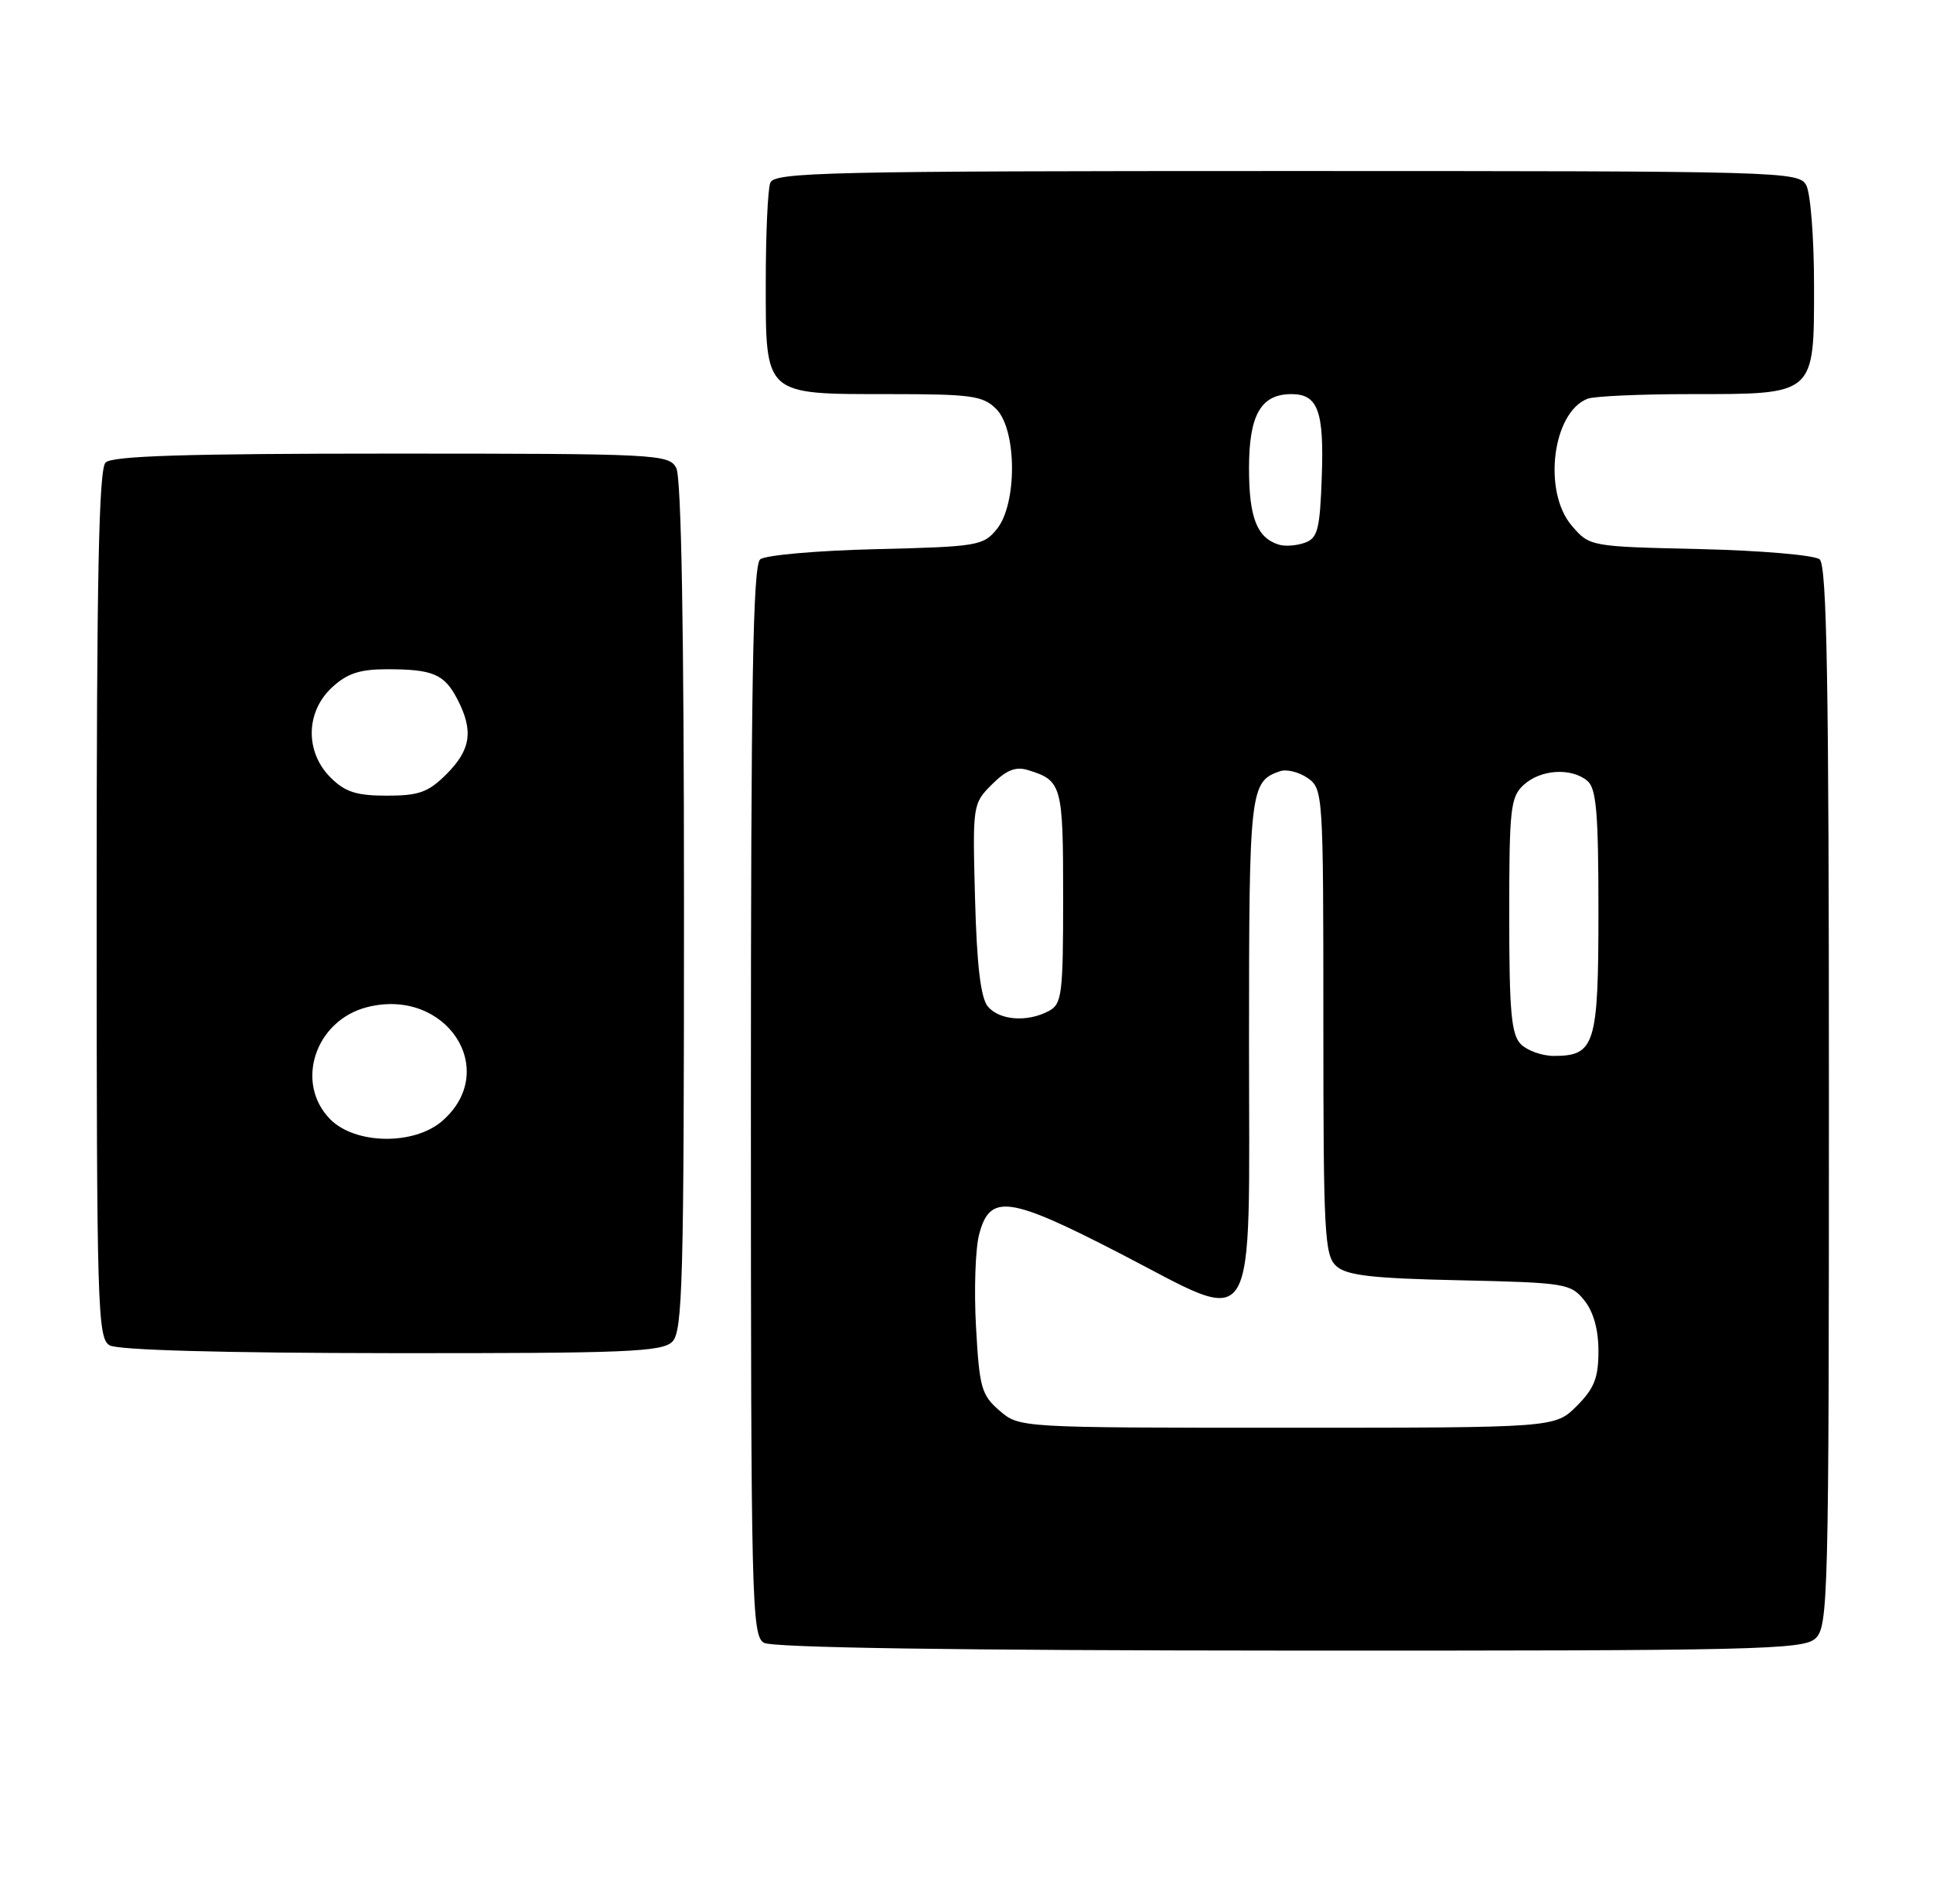 <?xml version="1.0" encoding="UTF-8" standalone="no"?>
<!DOCTYPE svg PUBLIC "-//W3C//DTD SVG 1.1//EN" "http://www.w3.org/Graphics/SVG/1.1/DTD/svg11.dtd" >
<svg xmlns="http://www.w3.org/2000/svg" xmlns:xlink="http://www.w3.org/1999/xlink" version="1.1" viewBox="0 0 260 256">
 <g >
 <path fill="currentColor"
d=" M 244.17 220.35 C 245.91 218.77 246.00 215.20 246.00 147.47 C 246.00 91.70 245.73 76.02 244.75 75.22 C 244.06 74.65 236.82 74.03 228.66 73.84 C 213.82 73.50 213.82 73.50 211.41 70.69 C 207.48 66.11 208.81 55.44 213.54 53.62 C 214.44 53.28 220.65 53.00 227.36 53.00 C 244.24 53.00 244.00 53.21 244.00 38.38 C 244.00 32.05 243.53 26.00 242.96 24.93 C 241.96 23.05 240.13 23.00 173.07 23.00 C 111.20 23.00 104.15 23.16 103.61 24.58 C 103.27 25.45 103.00 31.50 103.00 38.03 C 103.00 53.28 102.69 53.00 119.72 53.00 C 130.67 53.00 132.22 53.22 134.00 55.00 C 136.78 57.78 136.84 67.74 134.09 71.14 C 132.27 73.39 131.50 73.52 117.84 73.85 C 109.95 74.04 102.94 74.65 102.25 75.22 C 101.27 76.02 101.00 91.82 101.00 148.07 C 101.00 215.43 101.11 219.96 102.75 220.92 C 103.89 221.58 128.47 221.95 173.42 221.97 C 236.18 222.00 242.51 221.85 244.17 220.35 Z  M 90.43 180.43 C 91.82 179.04 92.00 172.34 92.00 121.86 C 92.00 84.49 91.64 64.20 90.96 62.93 C 89.97 61.08 88.48 61.00 52.66 61.00 C 25.01 61.00 15.09 61.31 14.20 62.20 C 13.29 63.11 13.00 77.68 13.00 121.65 C 13.00 176.07 13.12 179.97 14.75 180.92 C 15.85 181.56 29.97 181.95 52.68 181.97 C 84.26 182.00 89.06 181.80 90.43 180.43 Z  M 134.44 189.70 C 132.01 187.61 131.73 186.61 131.28 178.45 C 131.00 173.53 131.19 167.93 131.70 166.00 C 133.14 160.50 135.67 160.84 150.57 168.52 C 169.51 178.29 168.00 180.74 168.00 140.16 C 168.00 106.25 168.13 105.10 172.14 103.72 C 173.03 103.40 174.72 103.82 175.89 104.63 C 177.96 106.09 178.00 106.68 178.00 137.40 C 178.00 165.93 178.15 168.83 179.75 170.27 C 181.14 171.52 184.55 171.92 196.34 172.17 C 210.54 172.49 211.26 172.60 213.09 174.86 C 214.33 176.40 215.00 178.78 215.00 181.69 C 215.00 185.29 214.44 186.72 212.08 189.08 C 209.15 192.00 209.15 192.00 173.13 192.00 C 137.11 192.00 137.11 192.00 134.44 189.70 Z  M 204.57 140.43 C 203.28 139.13 203.00 136.09 203.00 123.08 C 203.00 108.67 203.17 107.16 204.97 105.53 C 207.25 103.46 211.34 103.21 213.50 105.00 C 214.72 106.01 215.00 109.26 215.00 122.55 C 215.00 140.51 214.54 142.00 209.00 142.00 C 207.43 142.00 205.44 141.29 204.57 140.43 Z  M 132.87 135.35 C 131.91 134.19 131.39 129.84 131.15 120.90 C 130.81 108.23 130.83 108.08 133.42 105.49 C 135.36 103.55 136.61 103.05 138.27 103.56 C 142.83 104.96 143.00 105.56 143.00 120.59 C 143.00 133.74 142.84 135.02 141.07 135.96 C 138.19 137.50 134.43 137.22 132.87 135.35 Z  M 172.00 73.24 C 169.06 72.32 168.00 69.60 168.00 62.96 C 168.00 55.79 169.60 53.00 173.71 53.00 C 177.26 53.00 178.10 55.27 177.79 64.04 C 177.54 71.23 177.24 72.37 175.50 72.99 C 174.40 73.39 172.82 73.50 172.00 73.24 Z  M 44.45 150.55 C 39.59 145.68 42.37 137.20 49.42 135.43 C 60.02 132.77 67.34 143.92 59.48 150.75 C 55.70 154.03 47.83 153.92 44.45 150.55 Z  M 44.45 104.55 C 41.02 101.11 41.10 95.74 44.65 92.45 C 46.69 90.56 48.38 90.00 52.06 90.00 C 58.26 90.00 59.77 90.65 61.54 94.07 C 63.71 98.27 63.33 100.82 60.08 104.08 C 57.61 106.55 56.36 107.00 52.03 107.00 C 47.93 107.00 46.42 106.51 44.45 104.55 Z "/>
</g>
</svg>